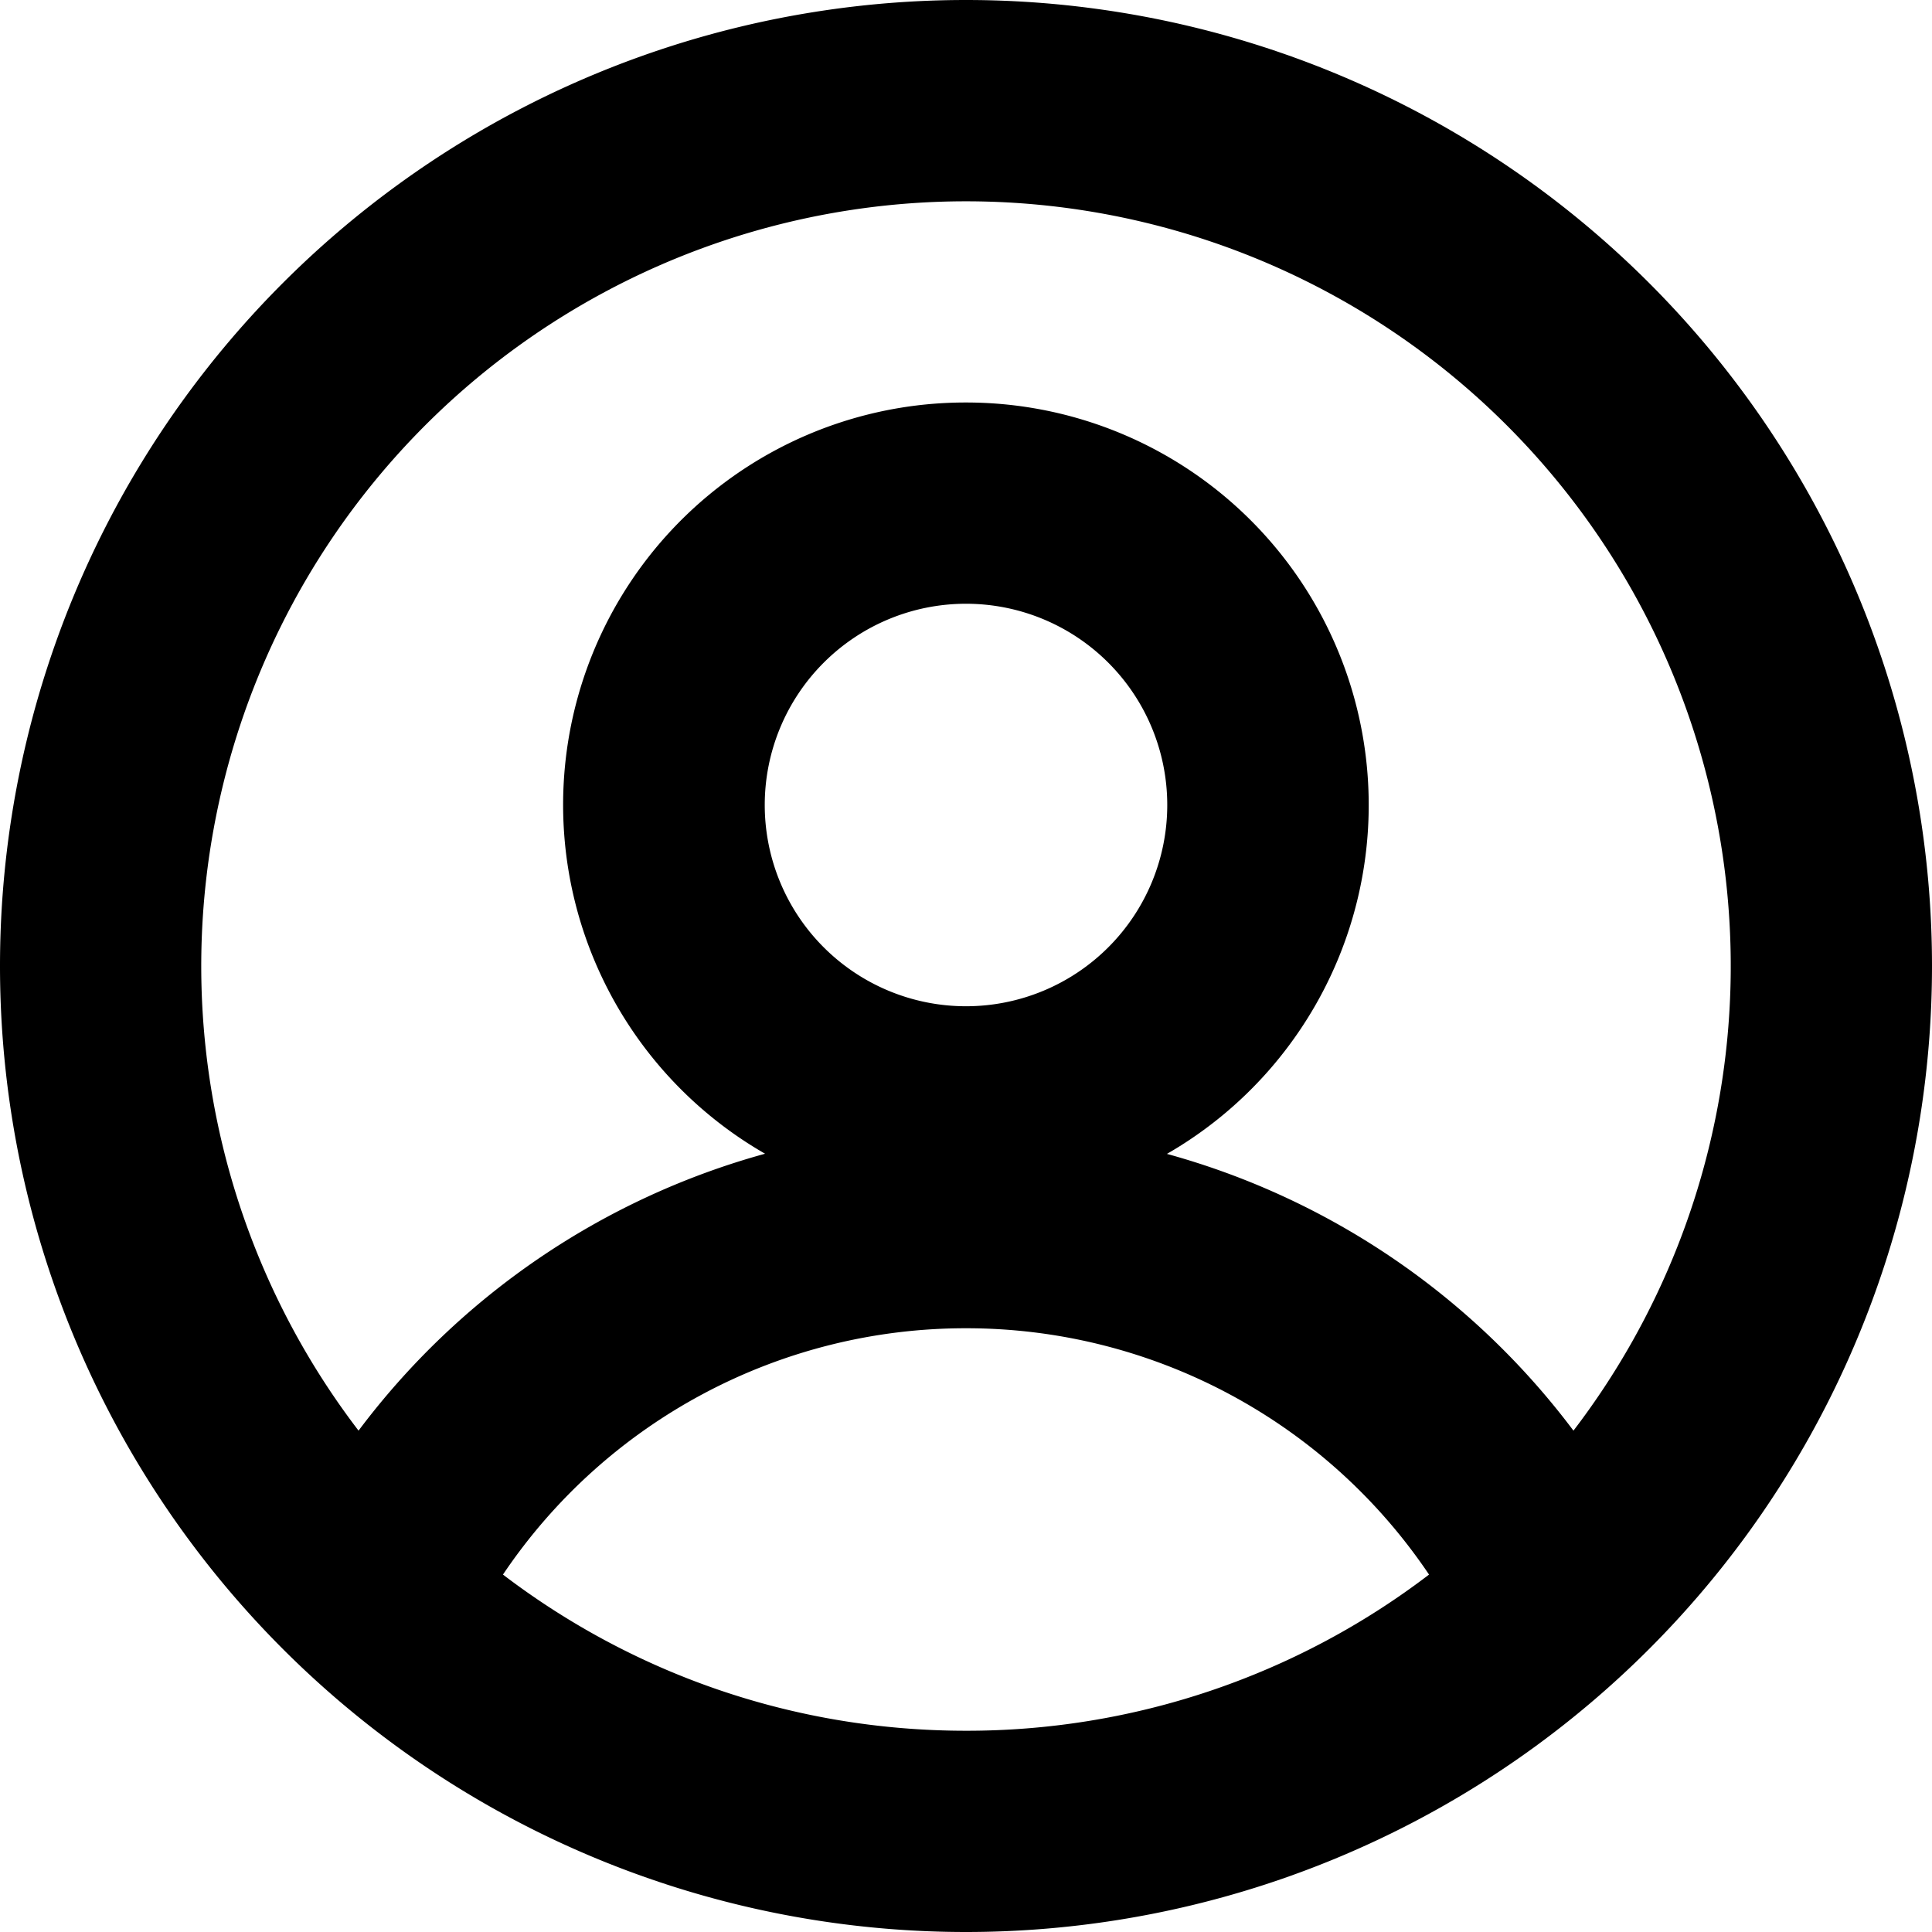 <svg fill="none" viewBox="0 0 12 12" xmlns="http://www.w3.org/2000/svg">
  <g clip-path="url(#Profile-12_svg__a)">
    <path fill="#000" fill-rule="evenodd" d="M6 12A6 6 0 1 0 6 0a6 6 0 0 0 0 12Zm0-1.25a4.73 4.73 0 0 0 2.876-.97A3.463 3.463 0 0 0 6 8.25a3.463 3.463 0 0 0-2.876 1.53c.799.609 1.795.97 2.876.97Zm1.248-3.583a4.722 4.722 0 0 1 2.525 1.719 4.75 4.75 0 1 0-7.546 0 4.722 4.722 0 0 1 2.525-1.72A2.499 2.499 0 0 1 6 2.5a2.5 2.5 0 0 1 1.248 4.667ZM7.25 5a1.25 1.25 0 1 1-2.5 0 1.25 1.25 0 0 1 2.5 0Z" clip-rule="evenodd"/>
  </g>
  <defs>
    <clipPath id="Profile-12_svg__a">
      <path fill="#fff" d="M0 0h12v12H0z"/>
    </clipPath>
  </defs>
</svg>
